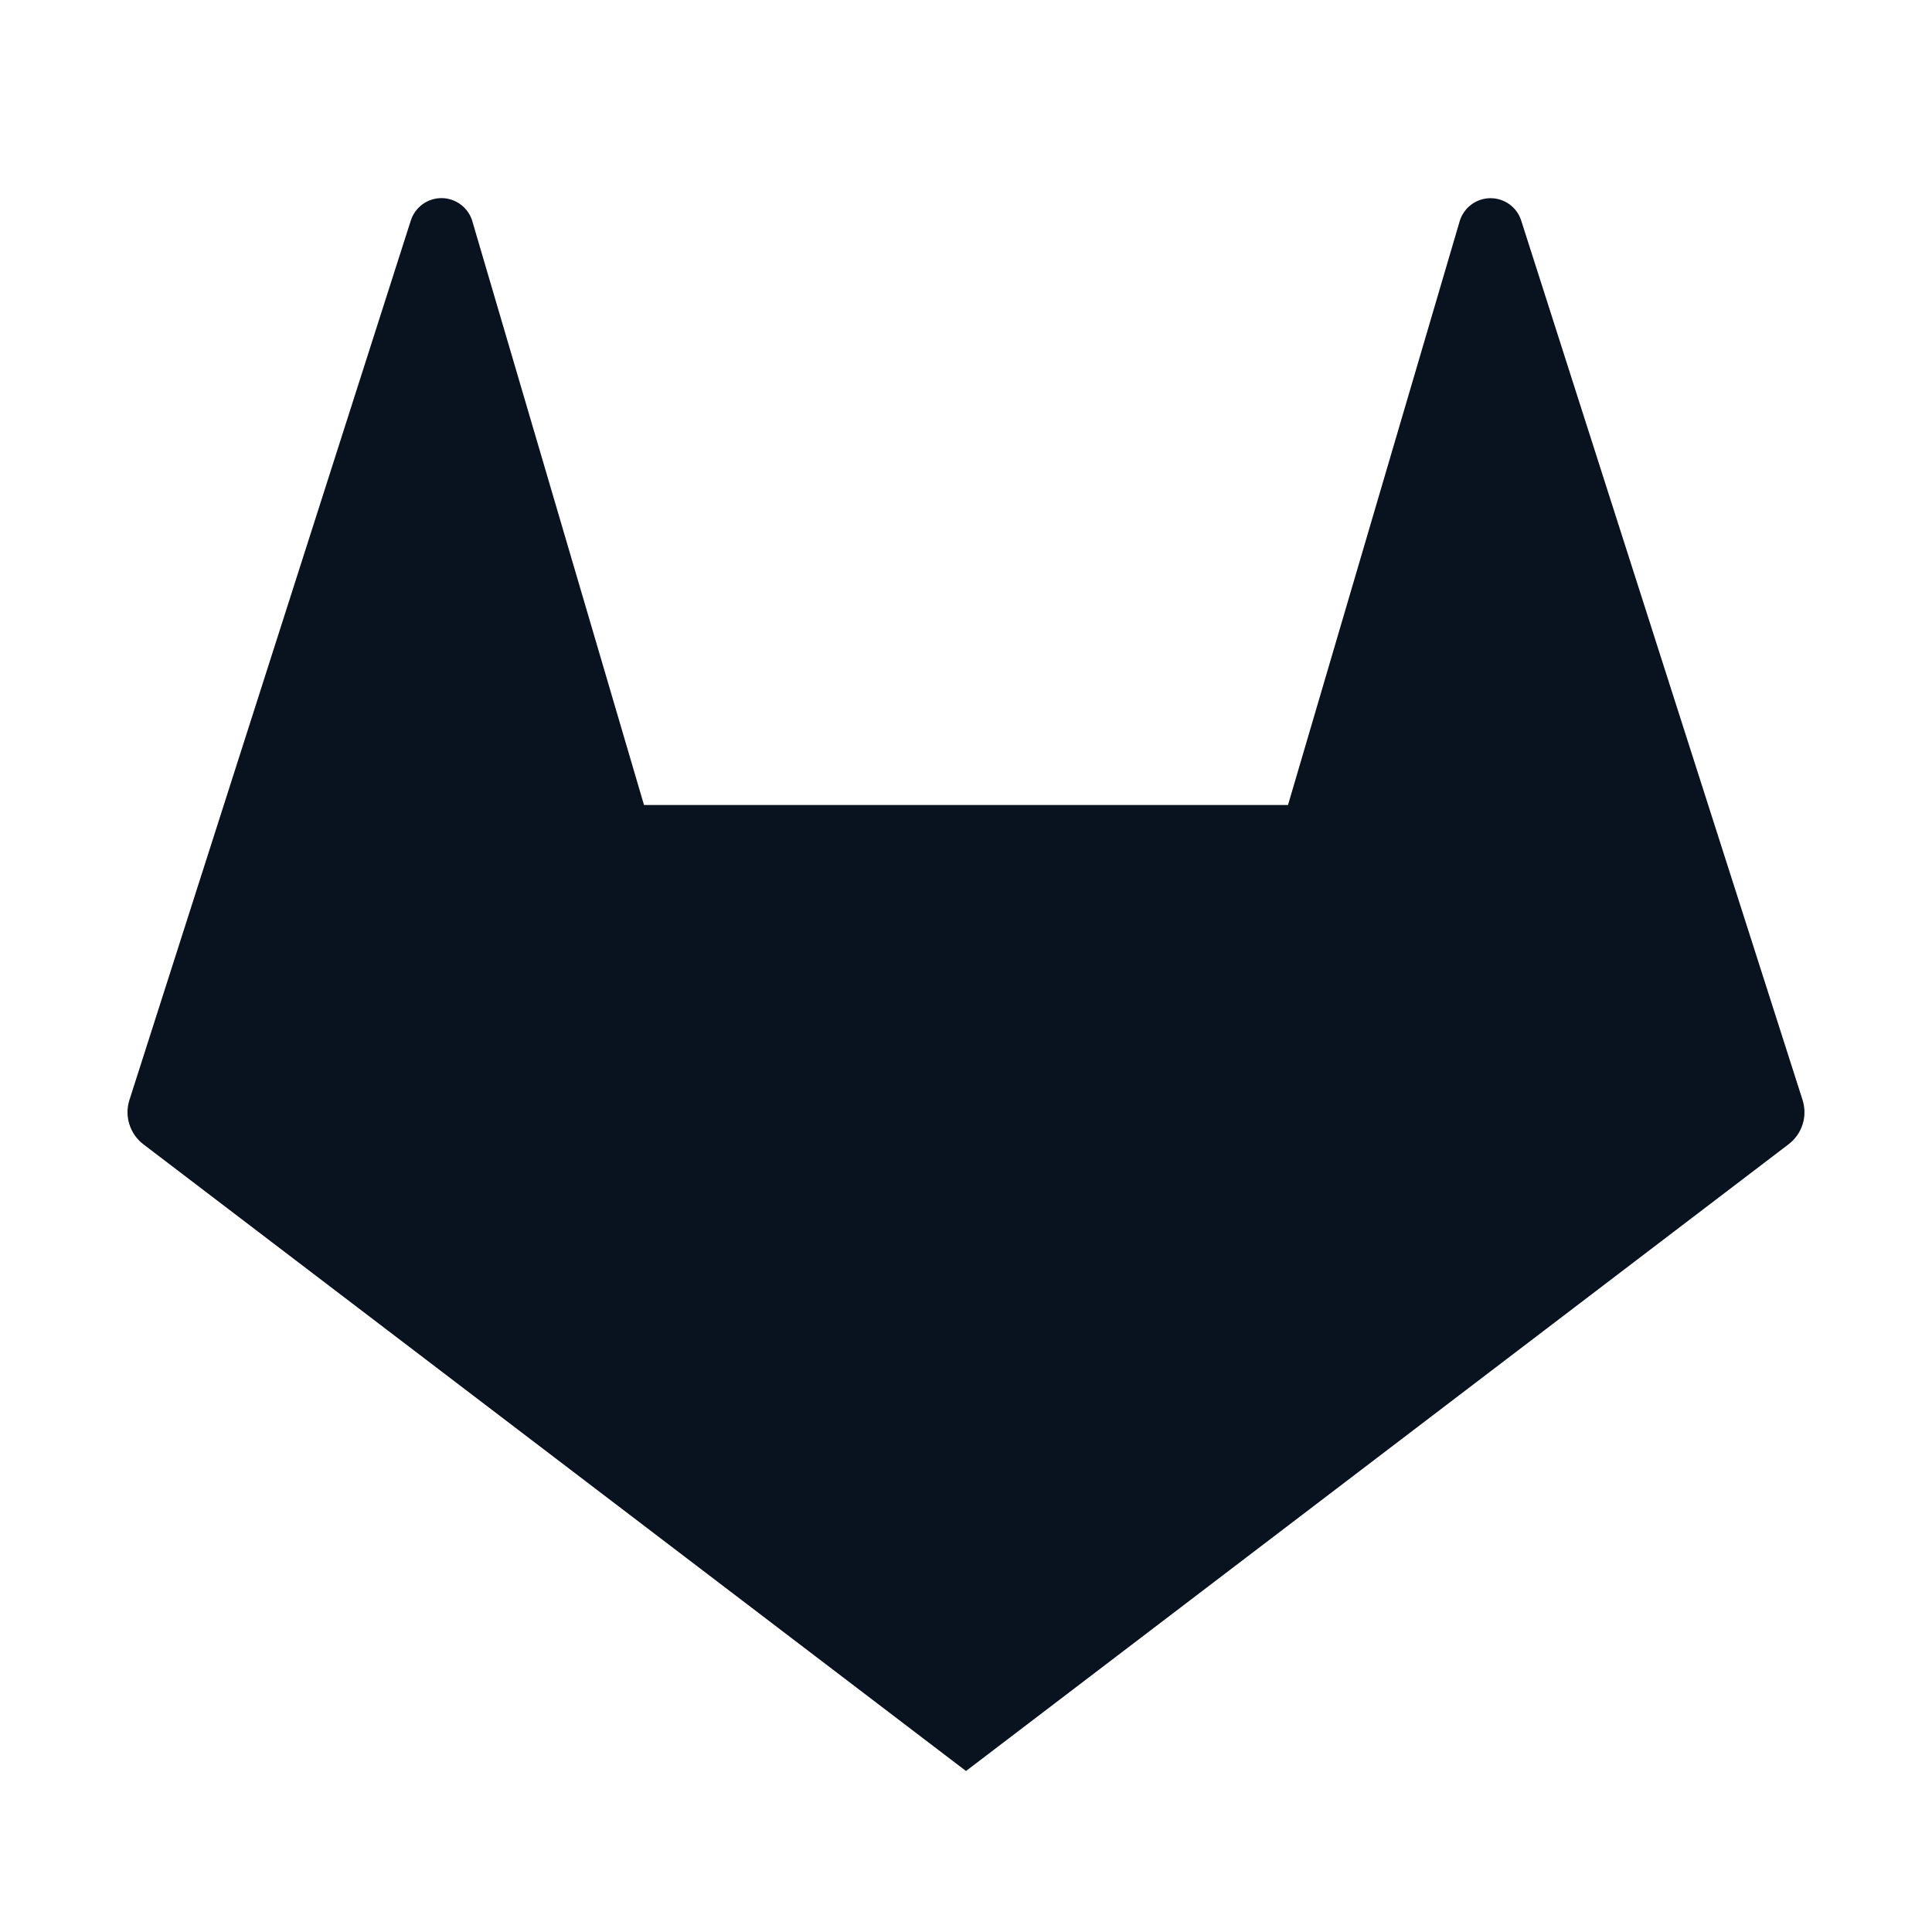 <svg width="24" height="24" viewBox="0 0 24 24" fill="none" xmlns="http://www.w3.org/2000/svg">
<g clip-path="url(#clip0_11_48284)">
<path d="M5.868 2.75L8 10H16L18.132 2.75C18.156 2.668 18.206 2.595 18.274 2.544C18.342 2.492 18.425 2.463 18.511 2.462C18.596 2.461 18.68 2.487 18.75 2.537C18.819 2.587 18.871 2.658 18.897 2.74L22.392 13.664C22.423 13.762 22.424 13.868 22.393 13.966C22.362 14.065 22.301 14.151 22.219 14.214L12 22L1.78 14.214C1.698 14.151 1.638 14.065 1.607 13.966C1.576 13.868 1.576 13.762 1.608 13.664L5.103 2.74C5.129 2.658 5.181 2.587 5.25 2.537C5.319 2.487 5.403 2.46 5.489 2.461C5.574 2.462 5.658 2.491 5.726 2.543C5.794 2.594 5.844 2.667 5.868 2.749V2.75Z" fill="#09121F"/>
</g>
<defs>
<clipPath id="clip0_11_48284">
<rect width="24" height="24" fill="white"/>
</clipPath>
</defs>
</svg>
